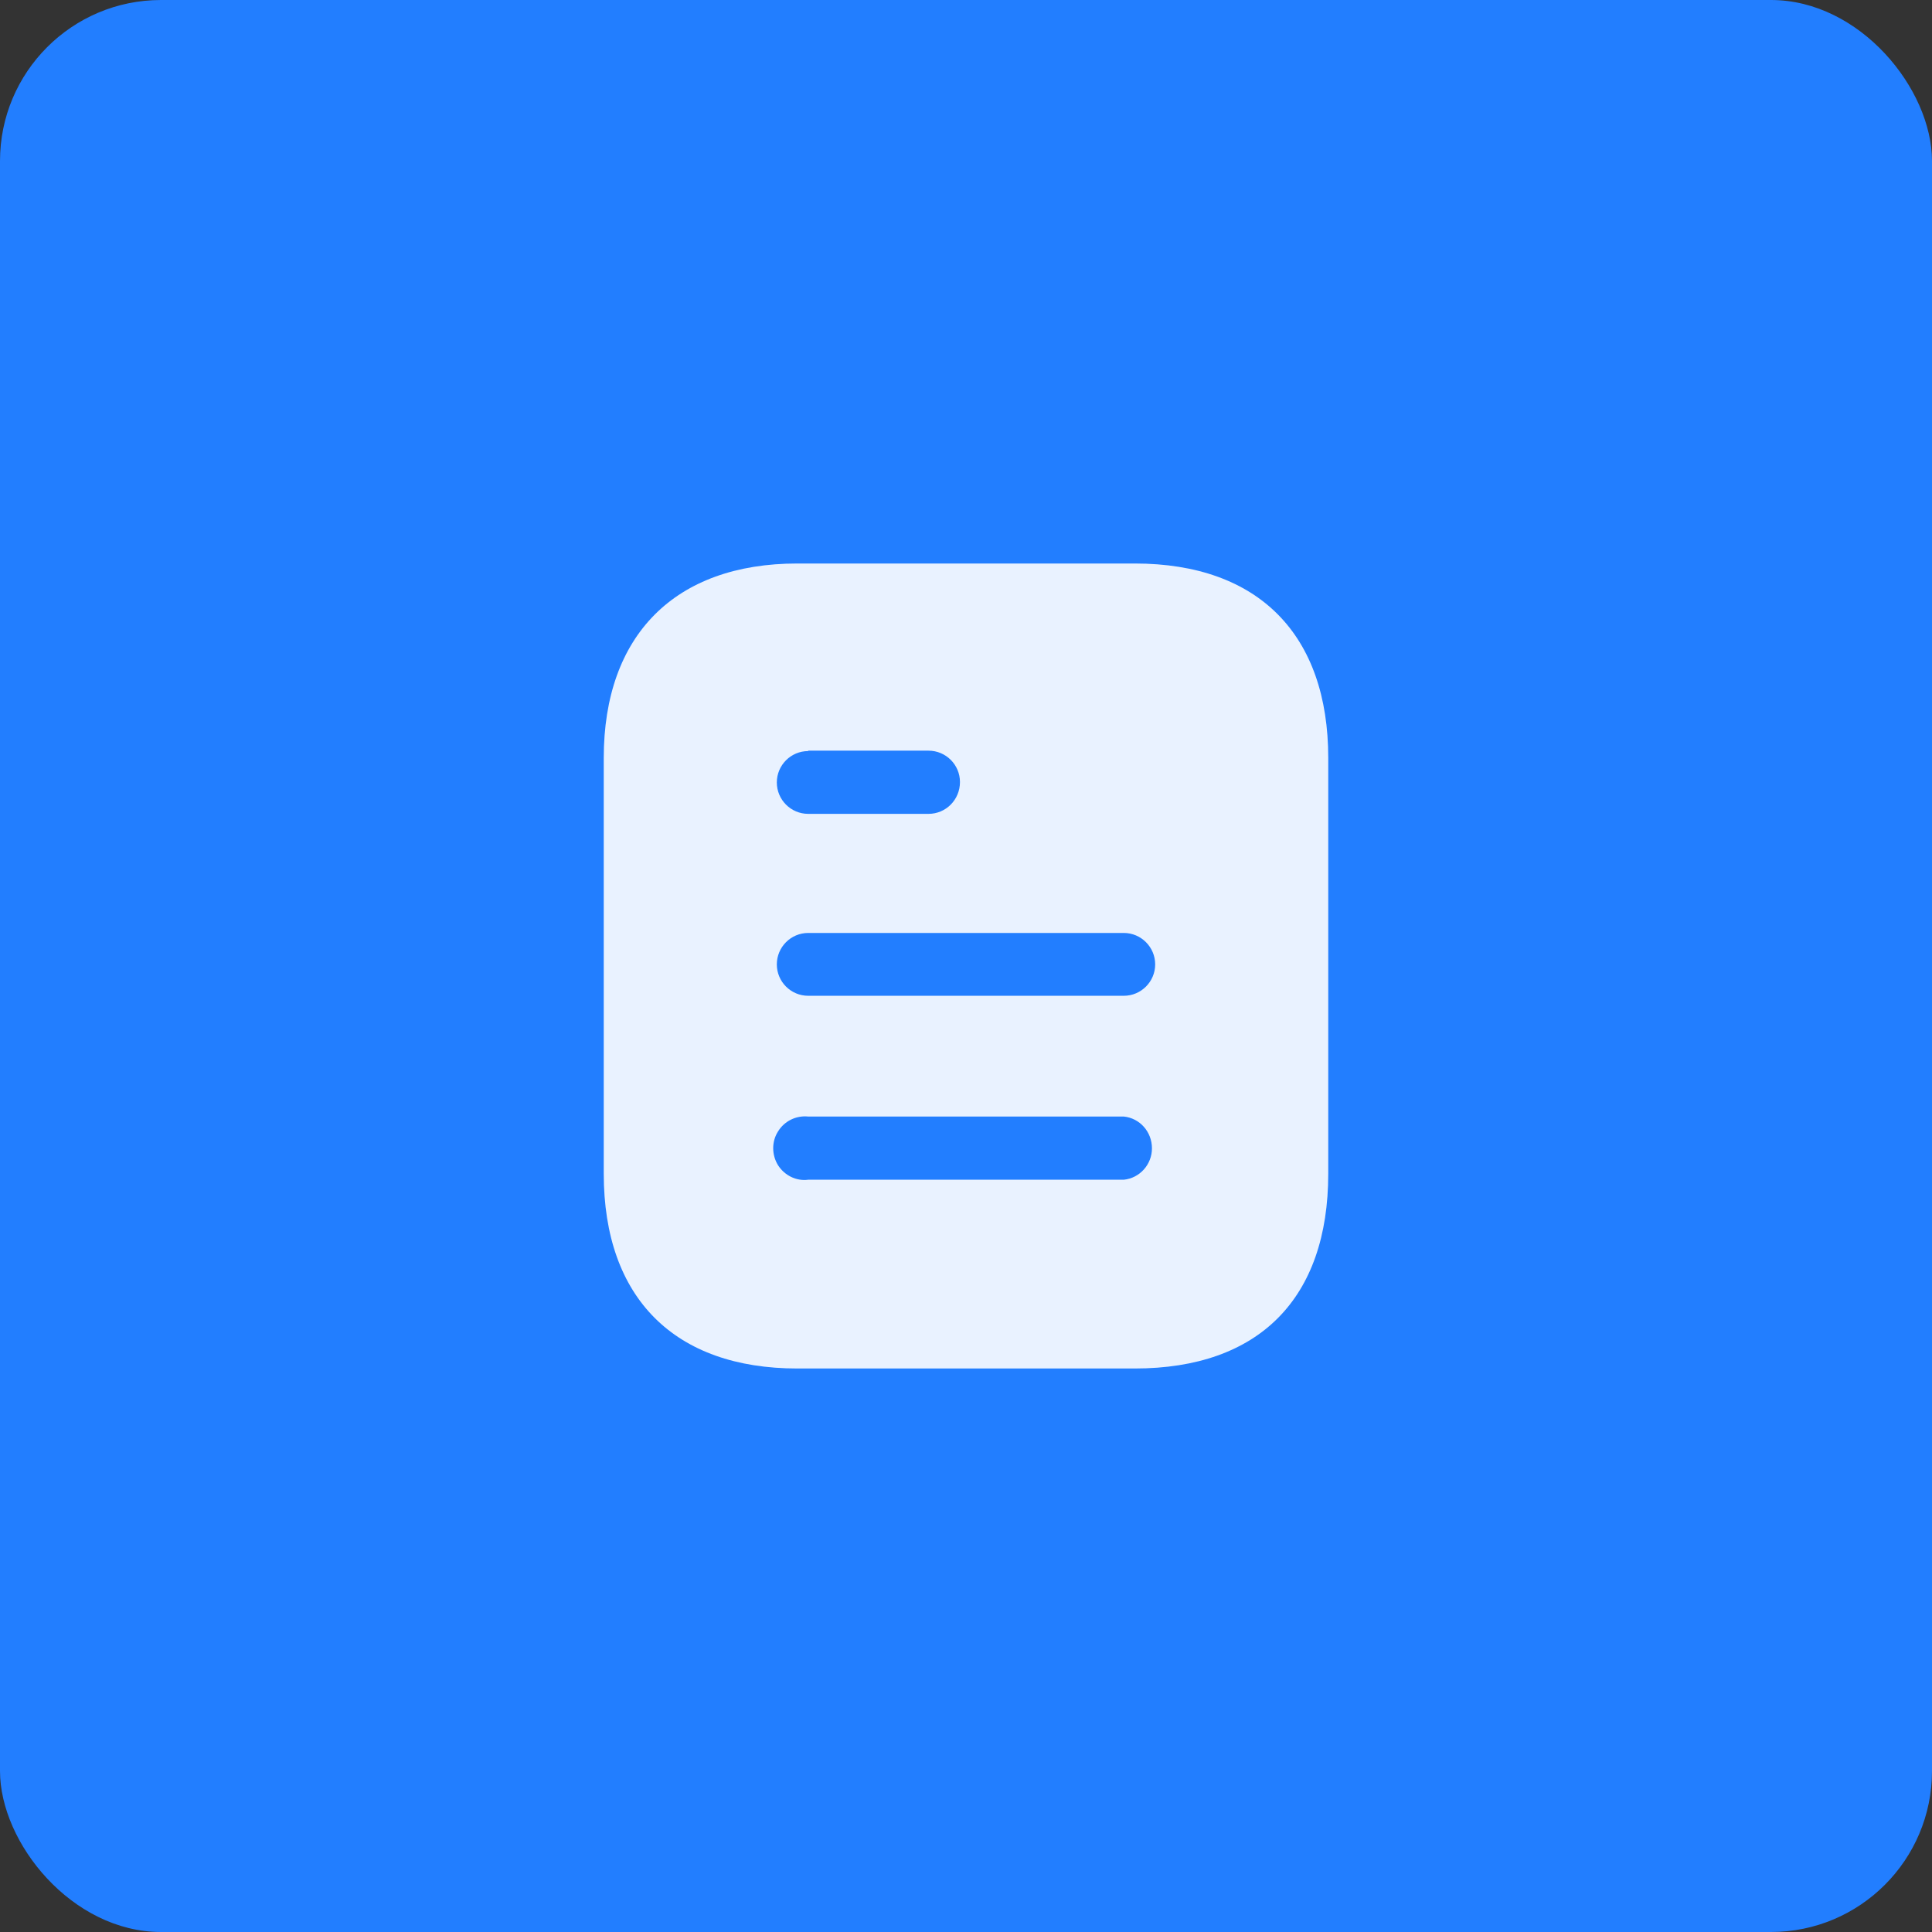 <svg width="48" height="48" viewBox="0 0 48 48" fill="none" xmlns="http://www.w3.org/2000/svg">
<rect x="0" y="0" width="48" height="48" fill="#333333" stroke="none"/>
<rect width="48" height="48" rx="4" fill="#227EFF"/>
<path d="M28.191 14C31.28 14 33 15.78 33 18.83V29.16C33 32.26 31.28 34 28.191 34H19.81C16.77 34 15 32.26 15 29.16V18.83C15 15.78 16.77 14 19.81 14H28.191ZM20.08 27.74C19.78 27.71 19.49 27.85 19.33 28.11C19.17 28.36 19.17 28.69 19.33 28.95C19.49 29.2 19.78 29.35 20.08 29.31H27.92C28.319 29.27 28.62 28.929 28.62 28.53C28.62 28.12 28.319 27.78 27.92 27.74H20.08ZM27.92 23.179H20.08C19.649 23.179 19.3 23.53 19.3 23.96C19.3 24.39 19.649 24.74 20.08 24.74H27.92C28.35 24.74 28.7 24.39 28.7 23.96C28.7 23.53 28.35 23.179 27.92 23.179ZM23.069 18.65H20.08V18.66C19.649 18.66 19.3 19.01 19.3 19.44C19.3 19.87 19.649 20.22 20.08 20.22H23.069C23.5 20.22 23.85 19.87 23.85 19.429C23.85 19 23.5 18.65 23.069 18.65Z" fill="#E9F2FF"/>
</svg>

